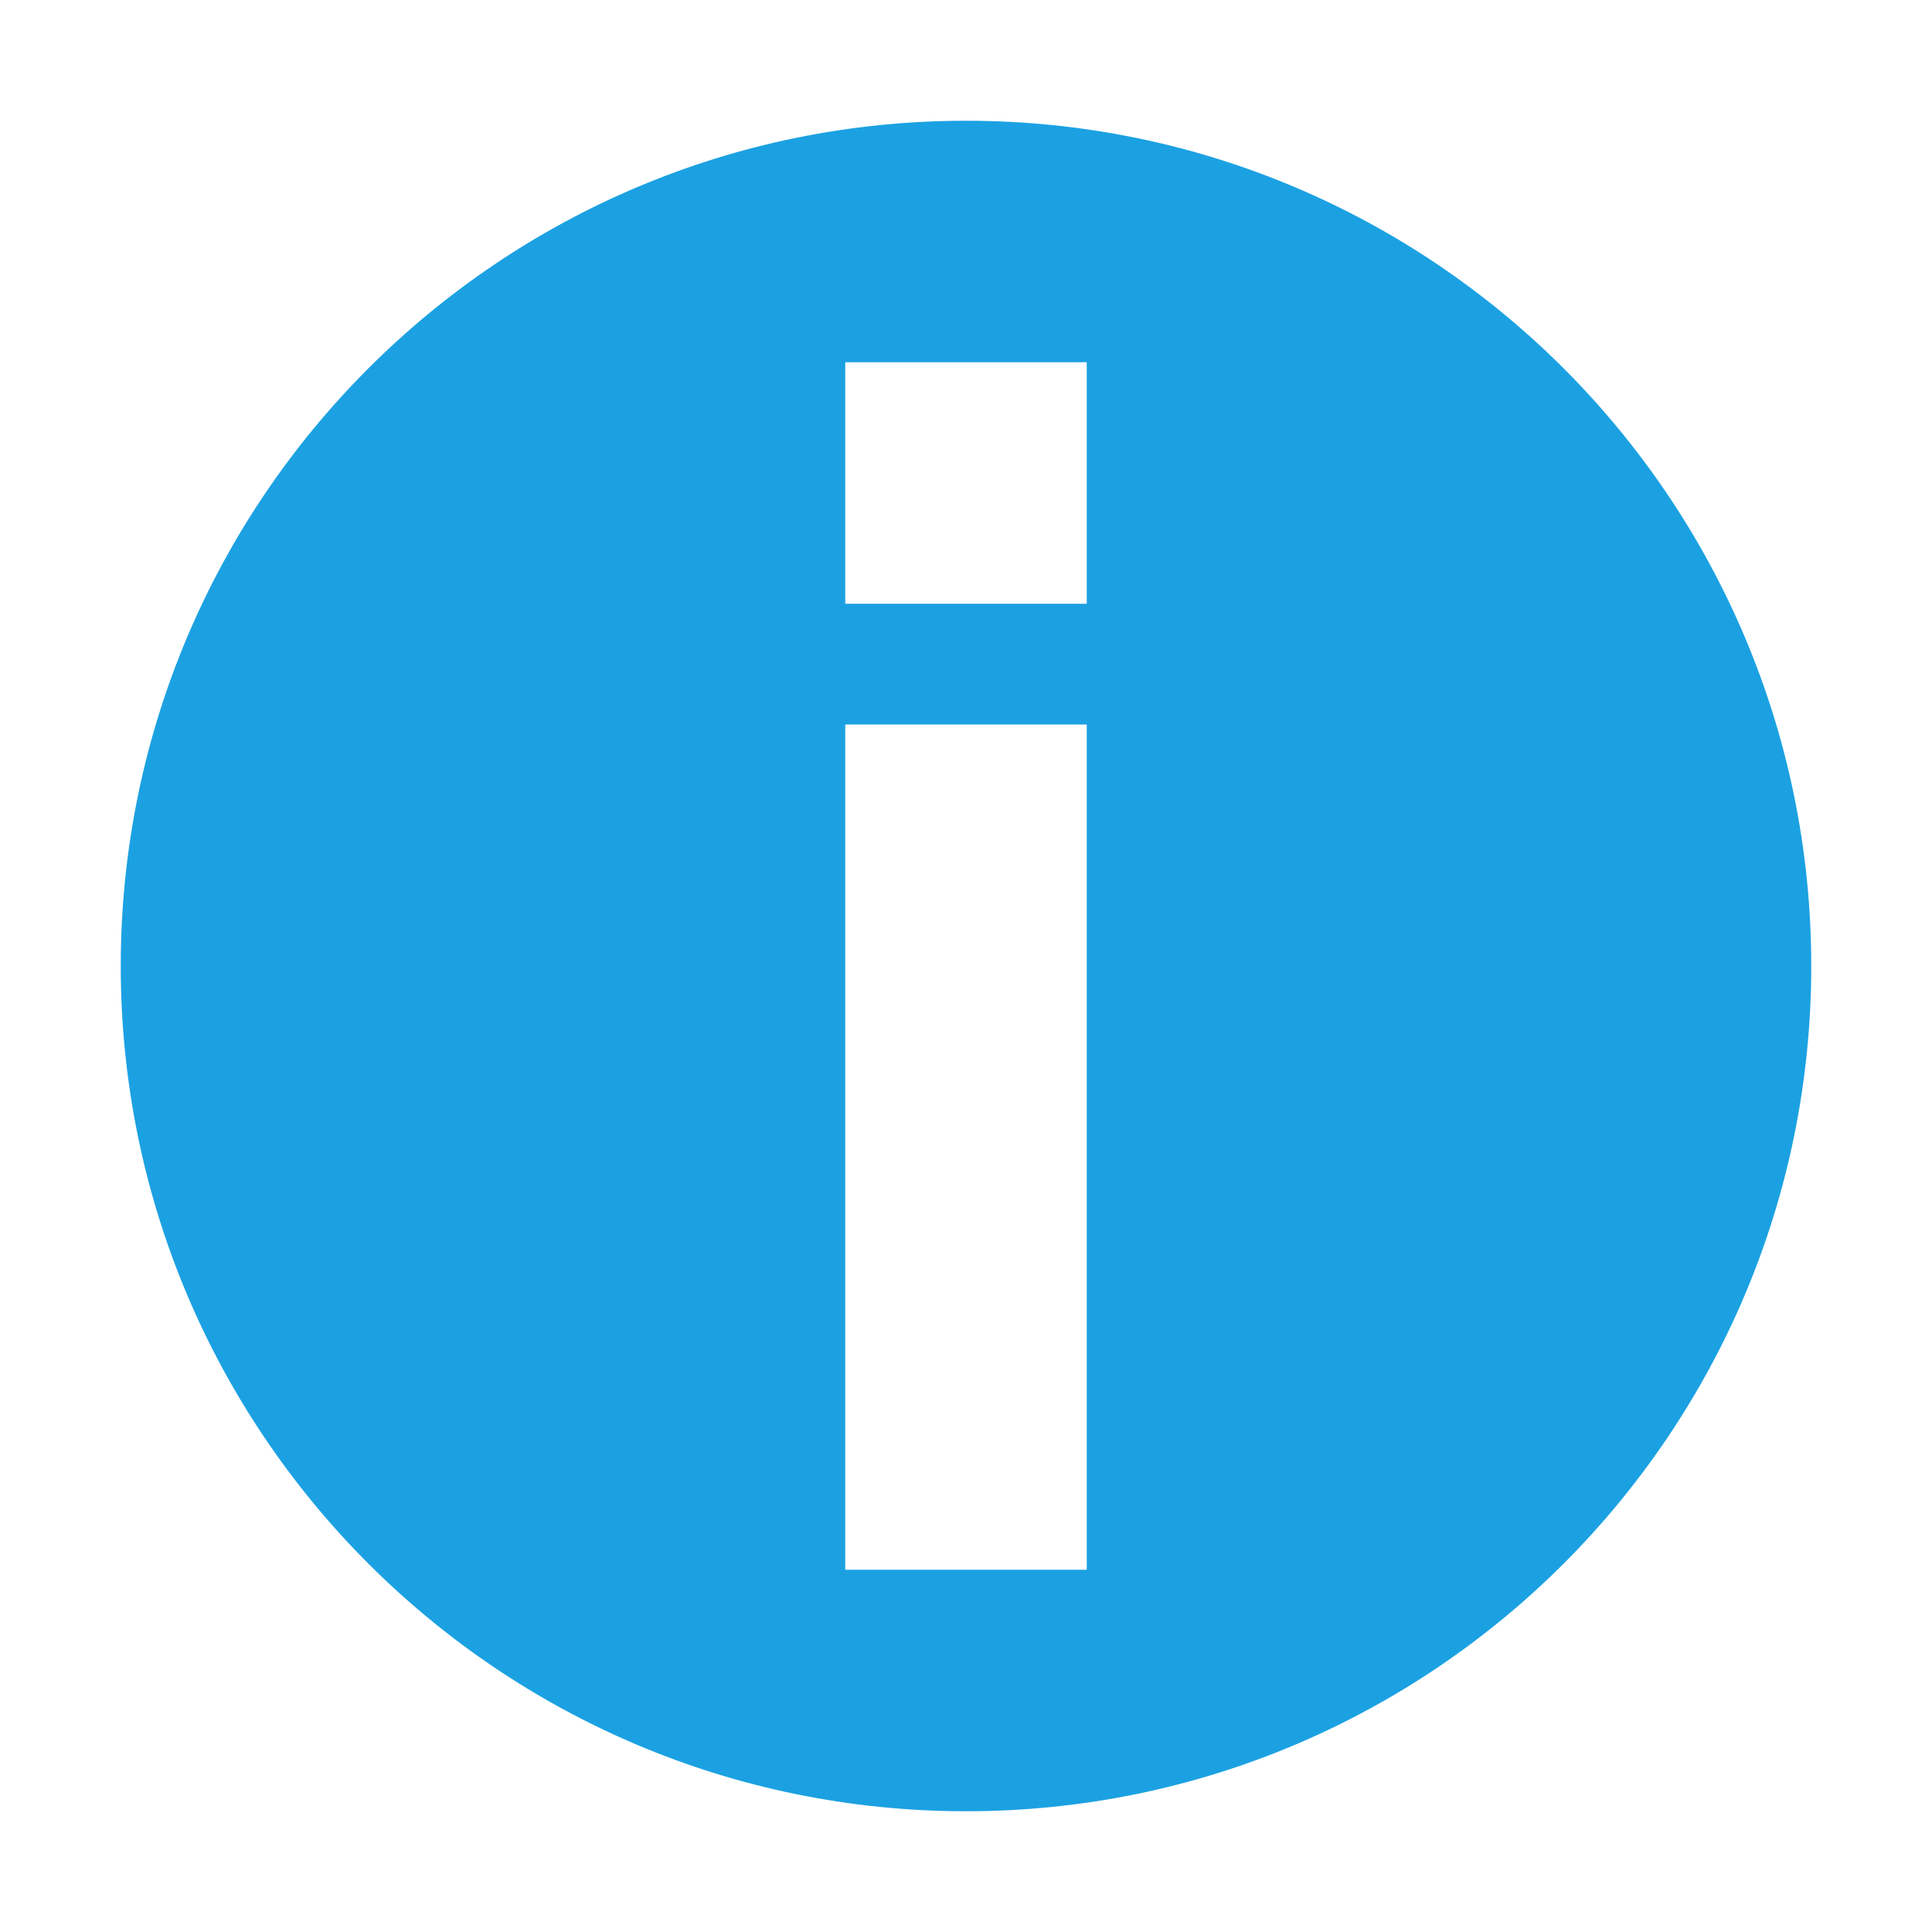 <svg xmlns="http://www.w3.org/2000/svg" viewBox="0 0 16 16"><style>.icon-canvas-transparent{opacity:0;fill:#f6f6f6}.icon-vs-out{fill:#f6f6f6}.icon-vs-blue{fill:#1ba1e2}.icon-white{fill:#fff}</style><path class="icon-canvas-transparent" d="M16 16H0V0h16v16z" id="canvas"/><path class="icon-vs-out" d="M0 8a8 8 0 1 1 16 0A8 8 0 0 1 0 8z" id="outline" style="display: none;"/><path class="icon-vs-blue" d="M8 1C4.135 1 1 4.135 1 8s3.135 7 7 7 7-3.135 7-7-3.135-7-7-7zm1 12H7V6h2v7zm0-8H7V3h2v2z" id="iconBg"/><g id="iconFg" style="display: none;"><path class="icon-white" d="M7 6h2v7H7V6zm0-1h2V3H7v2z"/></g></svg>